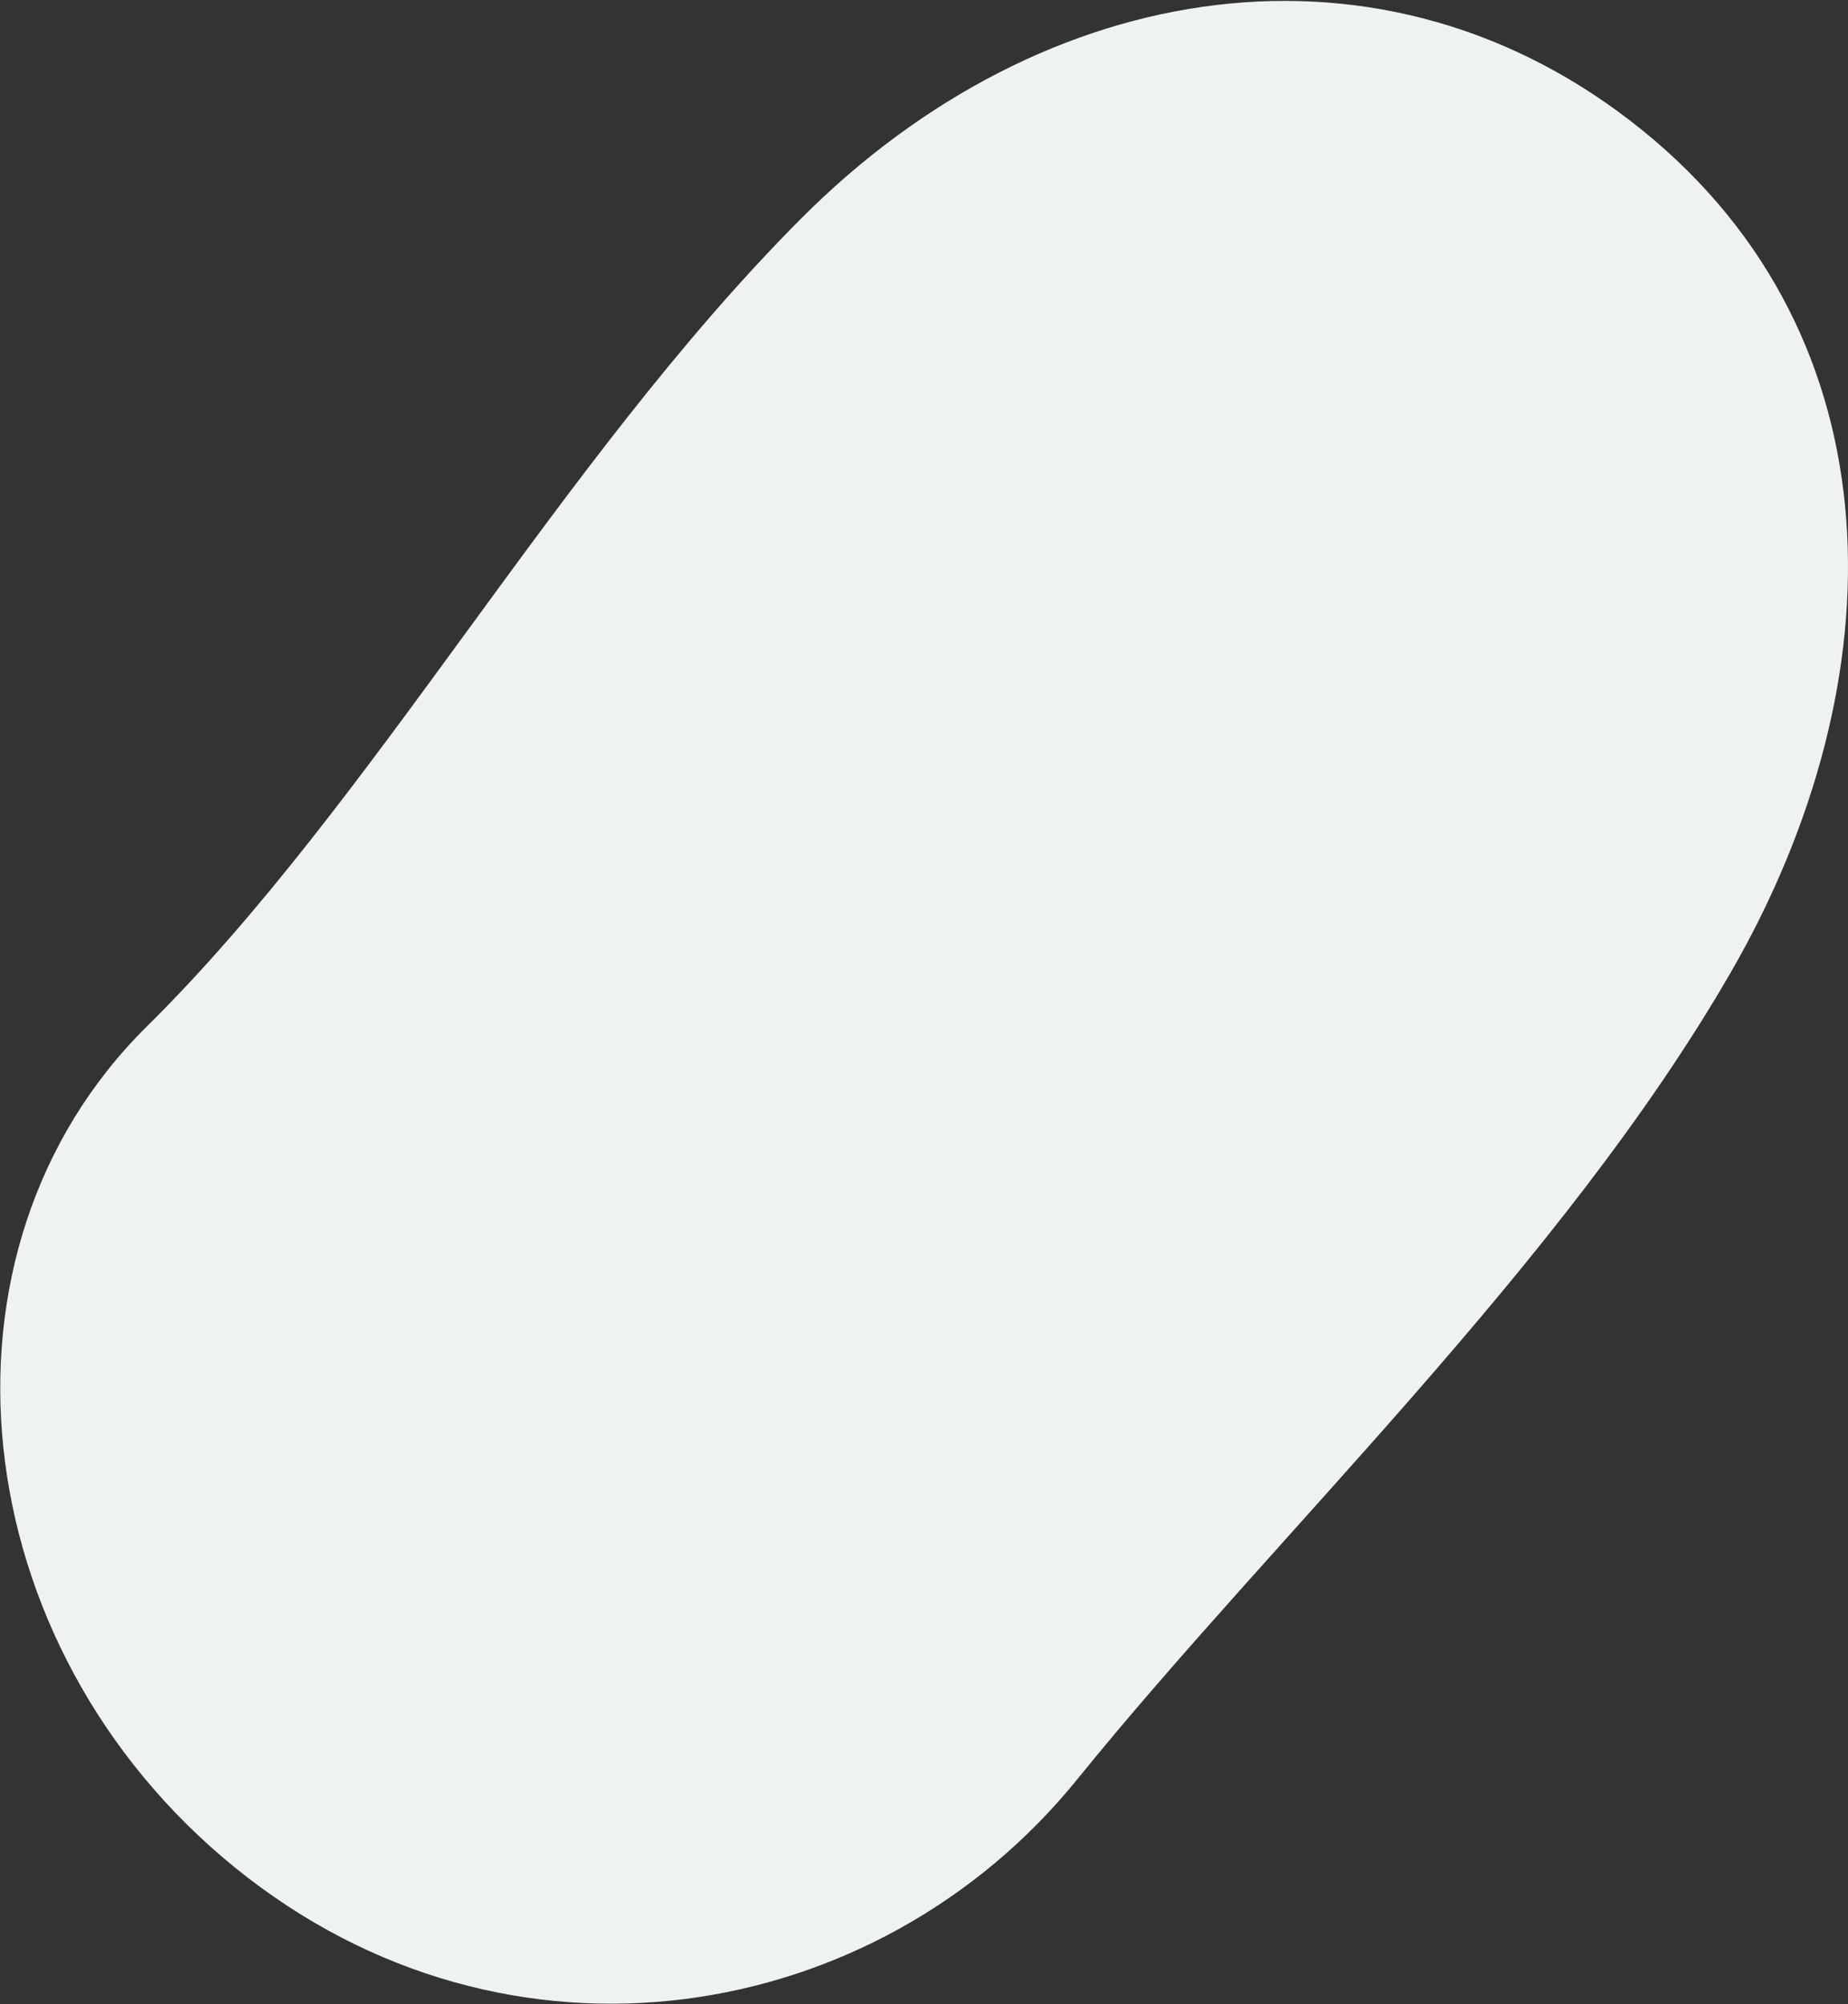 <?xml version="1.0" encoding="UTF-8"?>
<svg width="853px" height="925px" viewBox="0 0 853 925" version="1.1" xmlns="http://www.w3.org/2000/svg" xmlns:xlink="http://www.w3.org/1999/xlink">
    <rect x="0" y="0" width="853" height="925" fill="#333333" stroke="none"/>
    <title>Path</title>
    <g id="Page-1" stroke="none" stroke-width="1" fill="none" fill-rule="evenodd">
        <path d="M432.723,-52.875 C585.272,-52.875 684.488,69.507 708.937,223.284 C733.387,377.06 708.937,556.63 708.937,702.965 C708.937,849.3 595.044,979.125 432.723,979.125 C270.402,979.125 140.21,849.589 156.509,702.965 C172.807,556.341 140.21,381.547 156.509,223.284 C172.807,65.021 280.174,-52.875 432.723,-52.875 Z" id="Path" fill="#EFF3F0" fill-rule="nonzero" transform="translate(435.804, 463.125) rotate(39) translate(-435.804, -463.125) "></path>
    </g>
</svg>